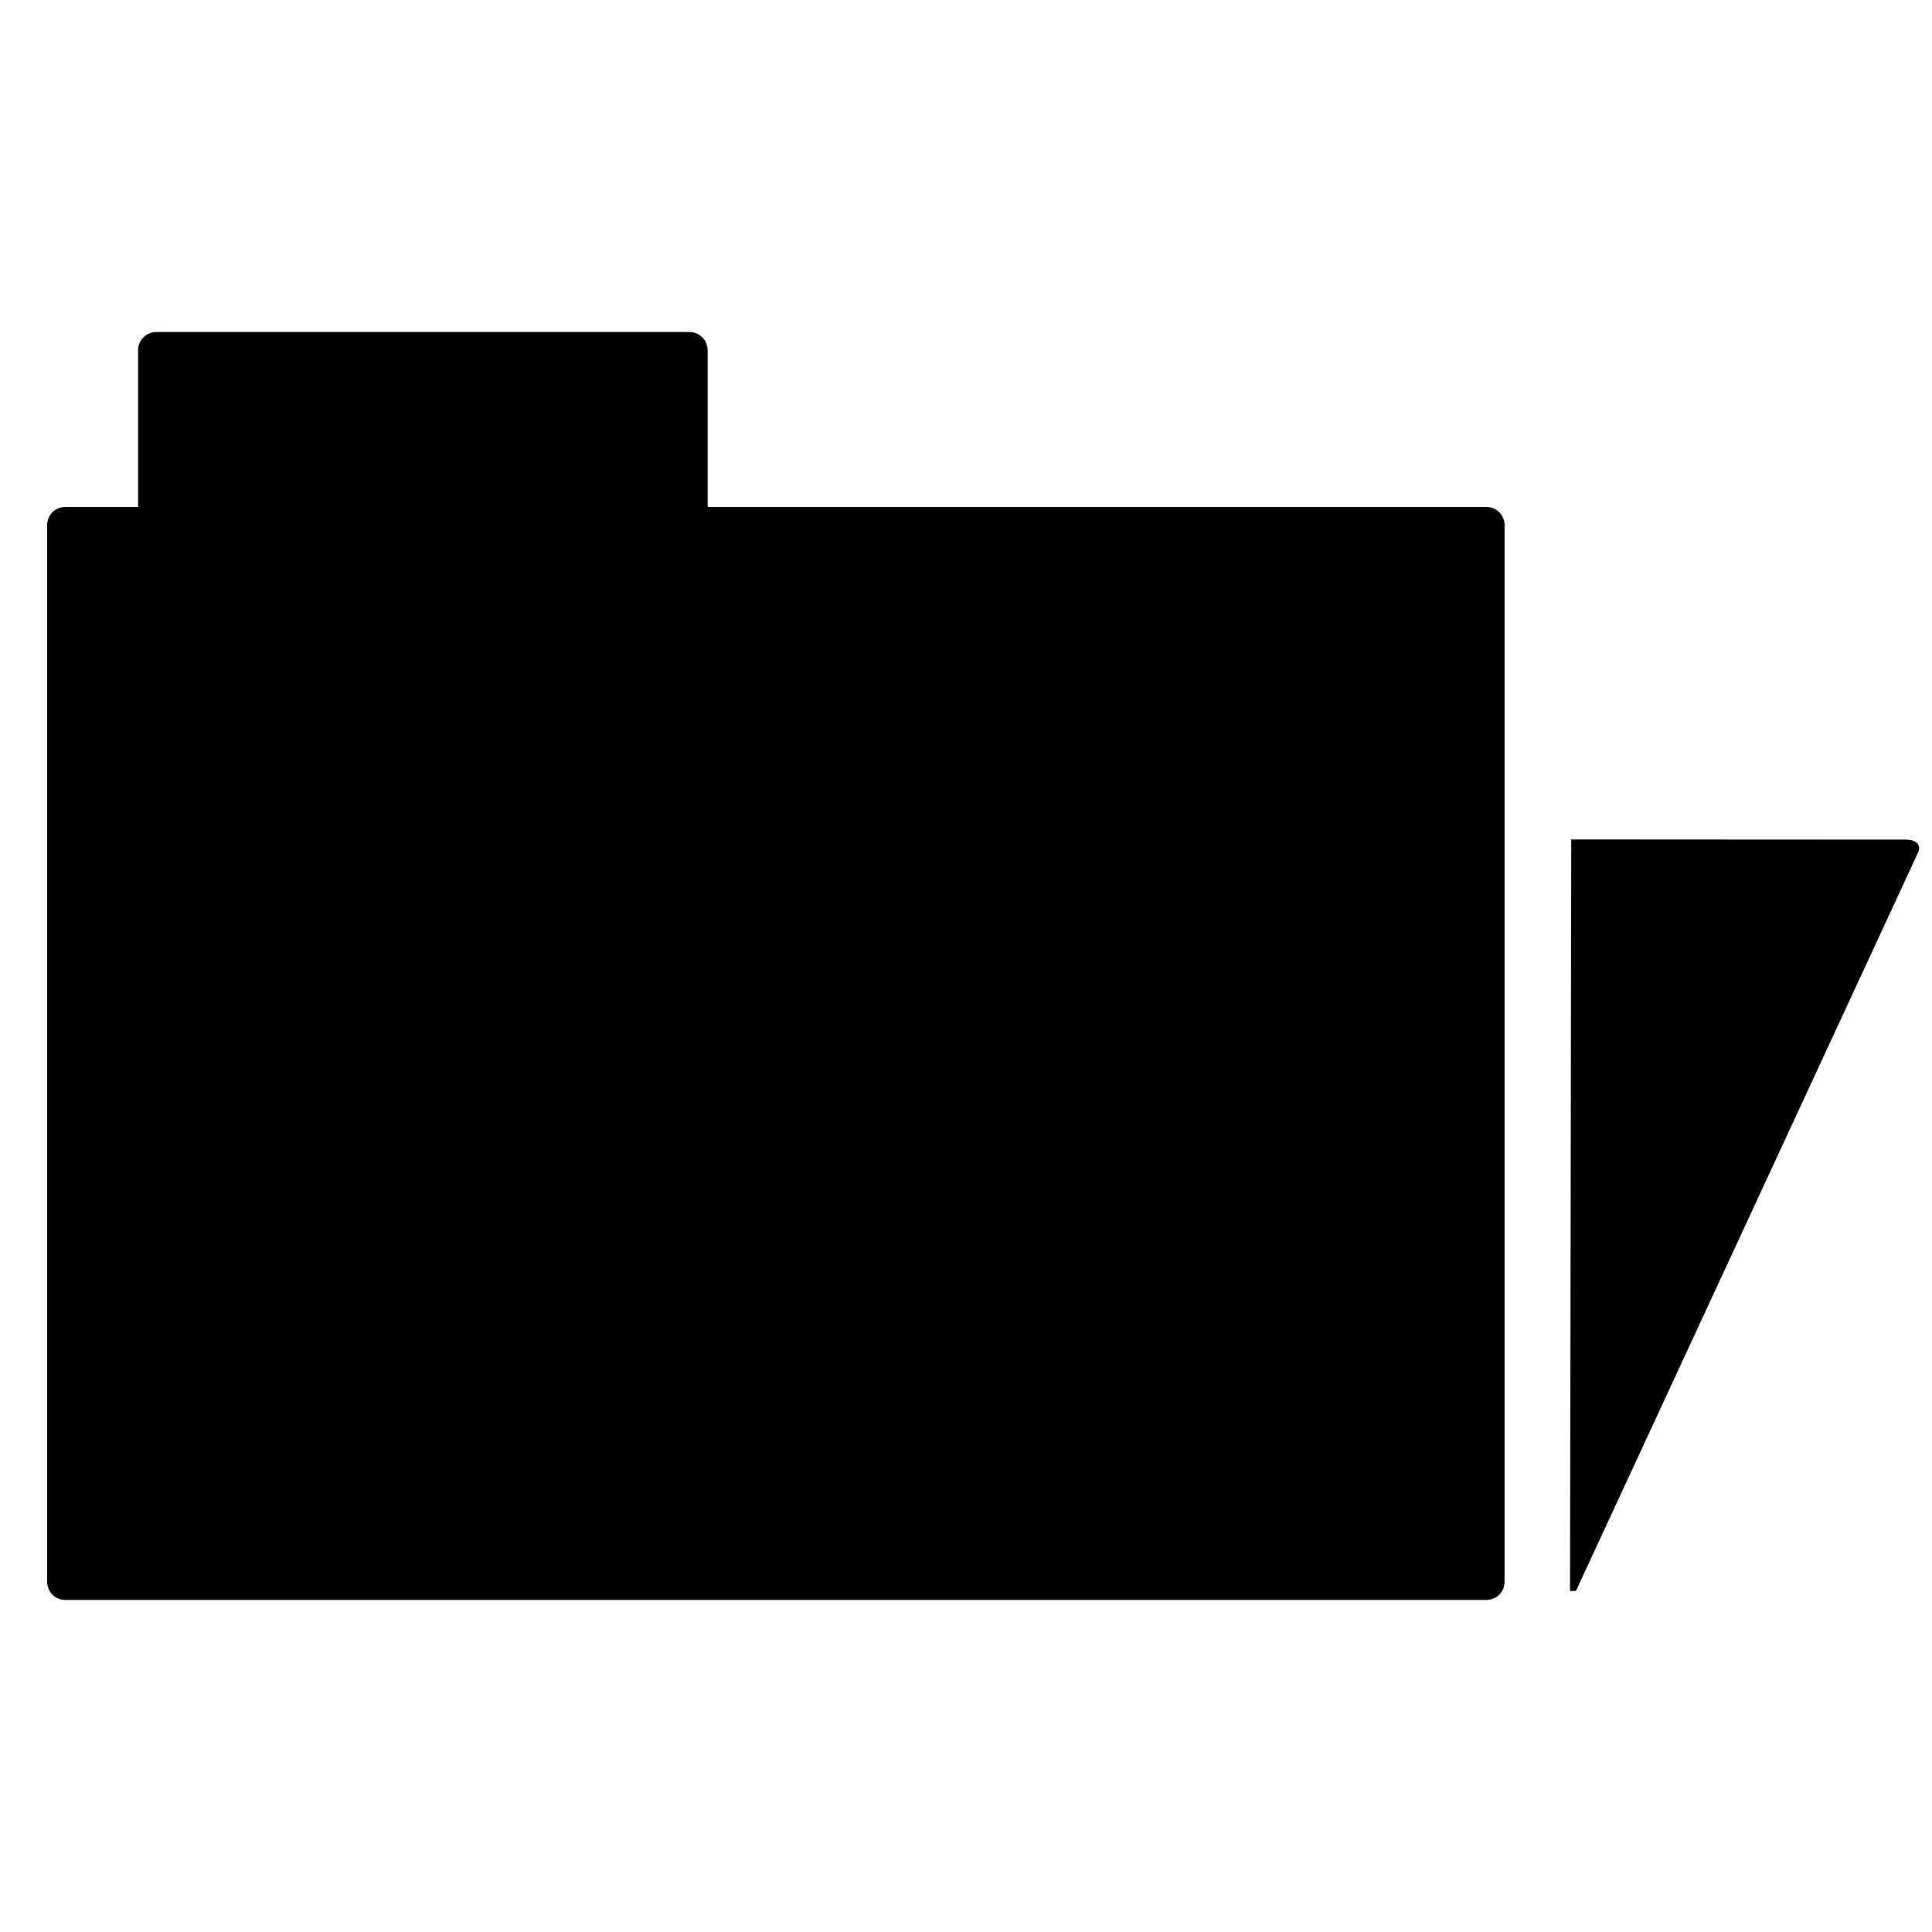 <?xml version='1.0' encoding='UTF-8' standalone='no'?>
<svg enable-background="new 0 0 16 16" height="40" id="Ebene_1" version="1.1" width="40" x="0px" xml:space="preserve" y="0px" xmlns="http://www.w3.org/2000/svg" xmlns:atv="http://webmi.atvise.com/2007/svgext" xmlns:xlink="http://www.w3.org/1999/xlink">
 <defs>
  <linearGradient gradientUnits="objectBoundingBox" id="SVGID_1_" x1="-0.29" x2="0.793" y1="0.137" y2="0.64">
   <stop offset="0" stop-color="#9d9d9c"/>
   <stop offset="1" stop-color="#c3c3b"/>
  </linearGradient>
  <linearGradient gradientUnits="objectBoundingBox" id="SVGID_2_" x1="0.037" x2="0.934" y1="0.037" y2="1.068">
   <stop offset="0" stop-color="#9d9d9c"/>
   <stop offset="1" stop-color="#c3c3b"/>
  </linearGradient>
 </defs>
 <path atv:refpx="36.122" atv:refpy="25.163" d="M32.531,17.38L32.506,32.941L32.627,32.941L39.714,17.646C39.781,17.499 39.673,17.384 39.476,17.384" fill="$SYMBOLCOLOR$" id="id_0" stroke-width="1.117"/>
 <path atv:refpx="16.065" atv:refpy="20.003" d="M30.771,10.496L14.651,10.496L14.651,7.249C14.651,7.041 14.482,6.874 14.271,6.874L3.237,6.874C3.029,6.874 2.859,7.041 2.859,7.249L2.859,10.496L1.351,10.496C1.142,10.496 0.976,10.665 0.976,10.874L0.976,32.747C0.976,32.958 1.142,33.125 1.351,33.125L30.771,33.125C30.984,33.125 31.151,32.958 31.151,32.747L31.151,10.874C31.151,10.665 30.984,10.496 30.771,10.496" fill="$SYMBOLCOLOR$" id="id_1" stroke-width="1.117"/>
 <script atv:desc="" atv:name="" type="text/ecmascript"/>
</svg>

